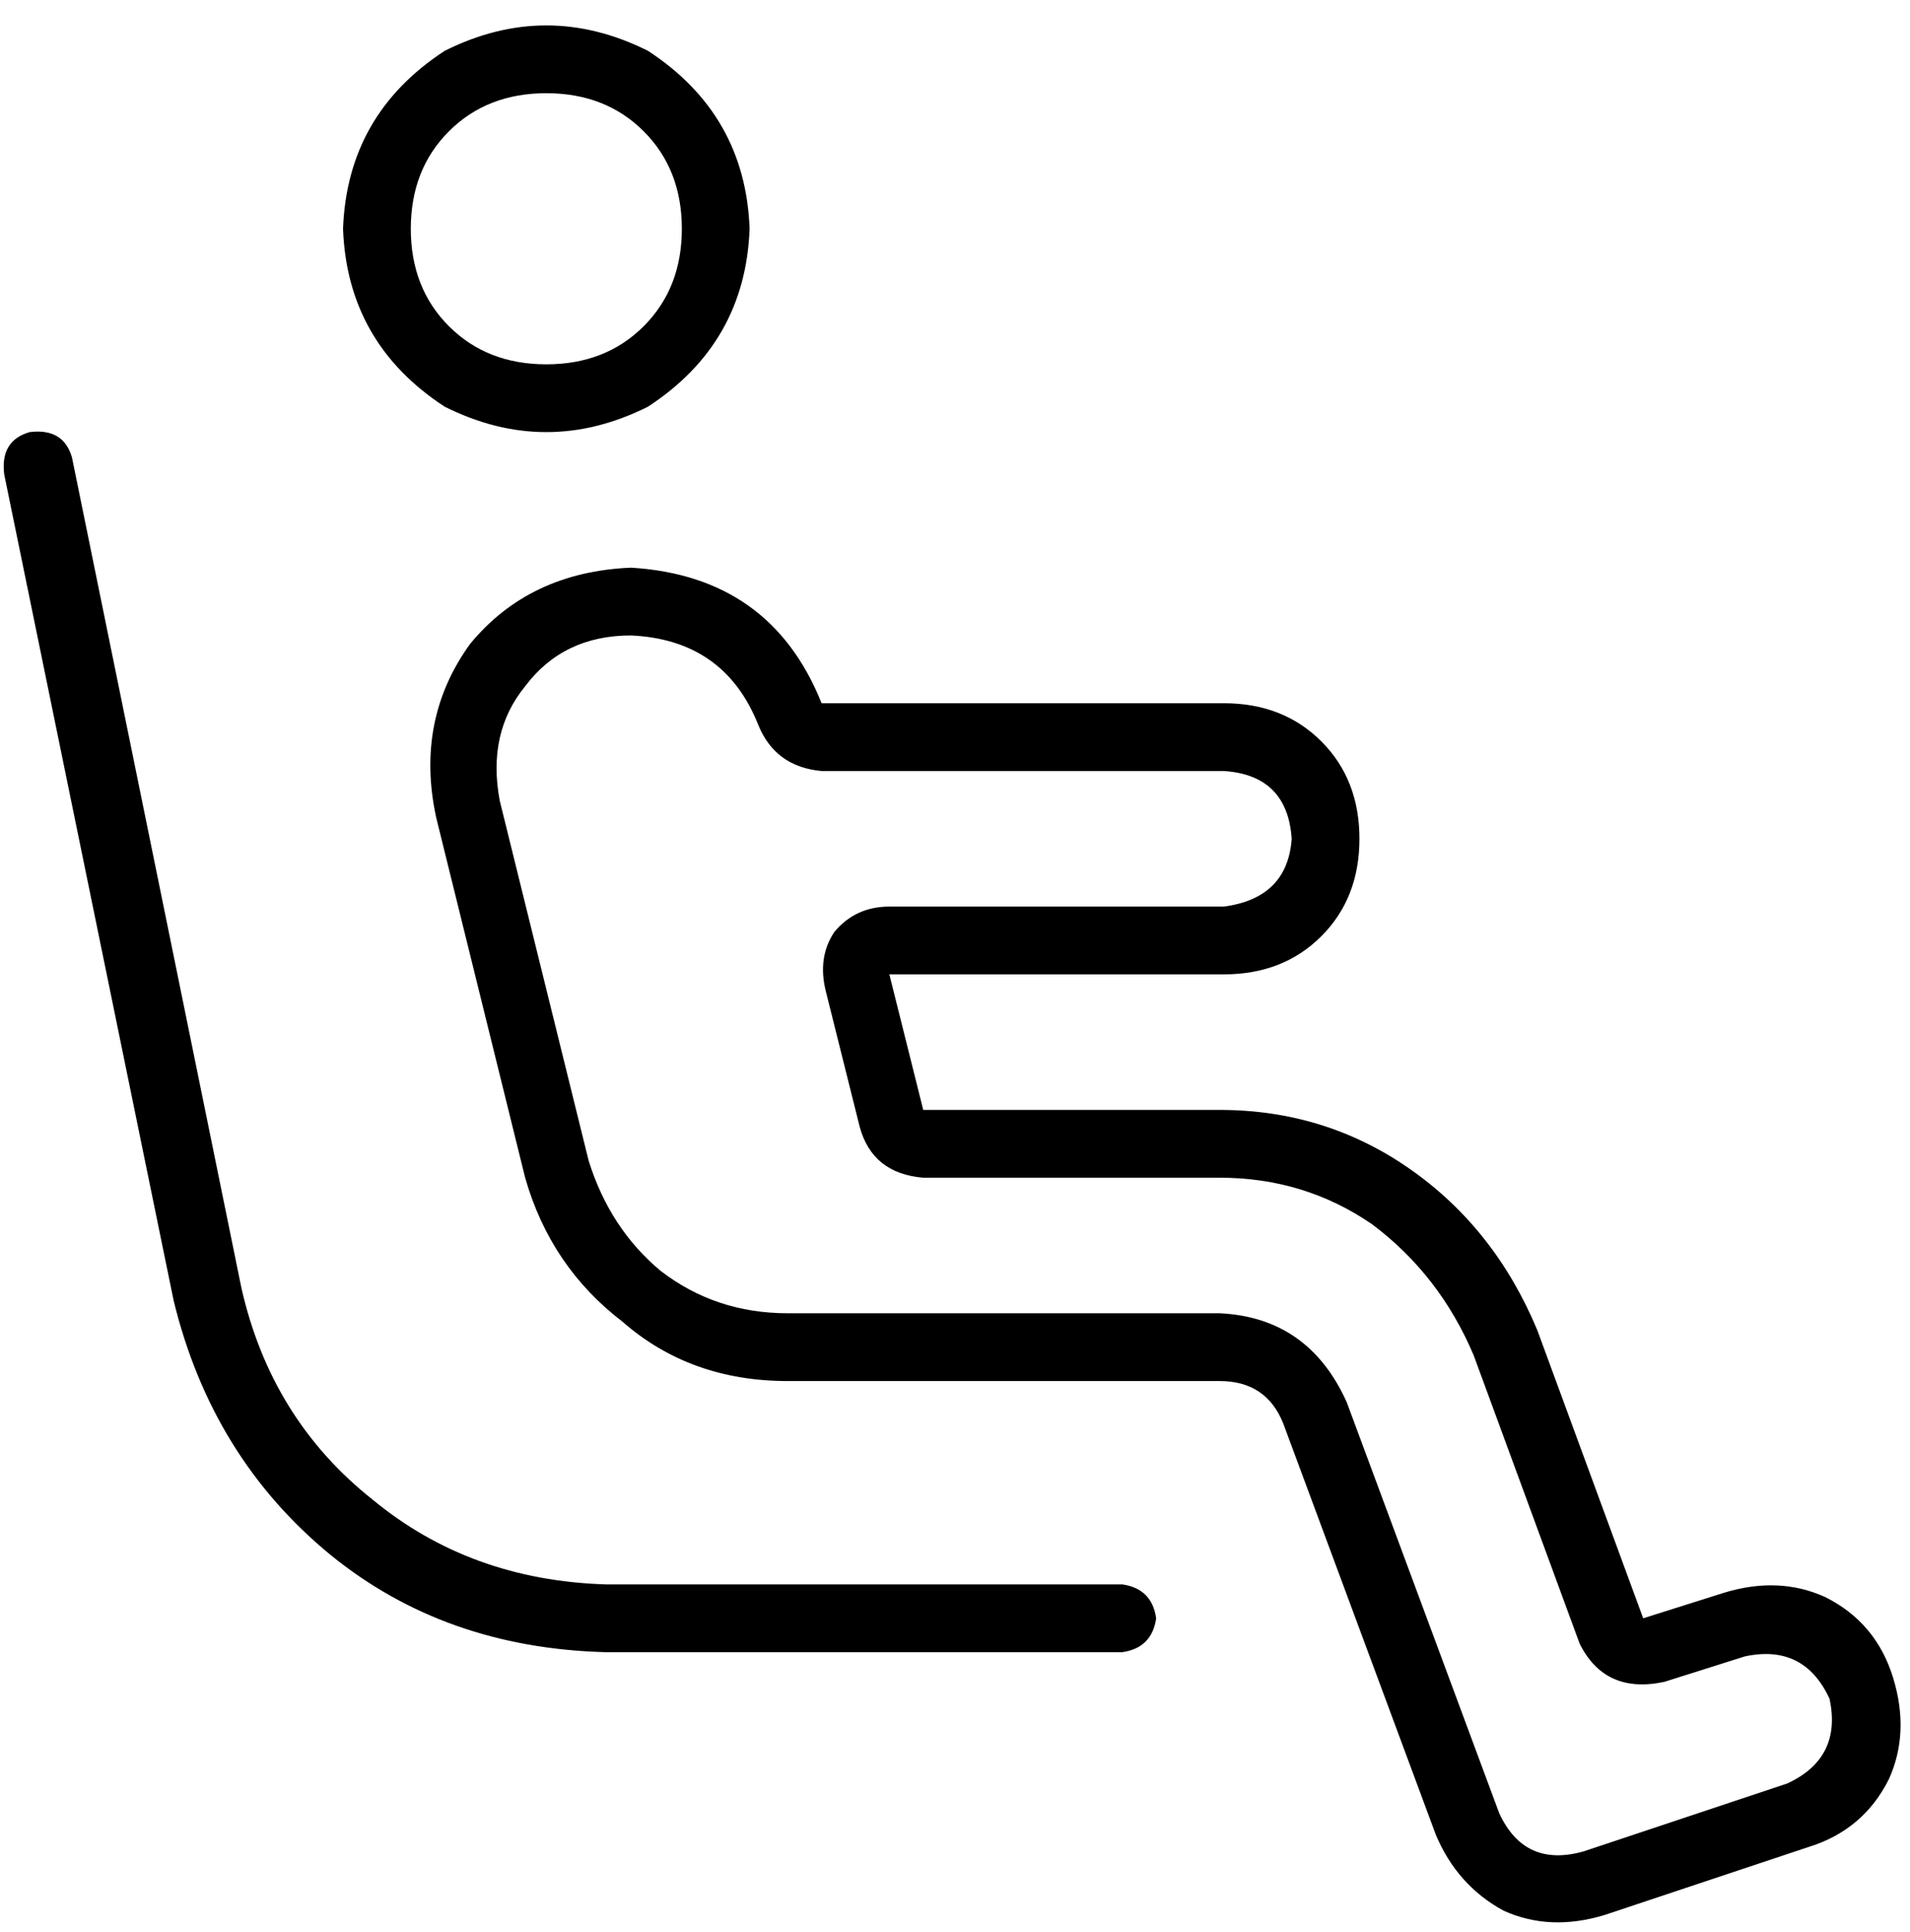 <svg viewBox="0 0 451 456">
  <path
    d="M 210 214 Q 202 214 197 220 Q 193 226 195 234 L 203 266 Q 206 277 218 278 L 288 278 Q 308 278 324 289 Q 340 301 348 320 L 373 388 Q 379 400 393 397 L 412 391 Q 426 388 432 401 Q 435 415 422 421 L 374 437 Q 360 441 354 428 L 318 331 Q 309 311 288 310 L 194 310 L 194 310 L 193 310 Q 193 310 193 310 Q 193 310 193 310 L 193 310 L 192 310 L 186 310 Q 169 310 156 300 Q 144 290 139 274 L 118 189 Q 115 173 124 162 Q 133 150 149 150 Q 171 151 179 171 Q 183 181 194 182 L 289 182 Q 304 183 305 198 Q 304 212 289 214 L 210 214 L 210 214 Z M 97 54 Q 97 40 106 31 L 106 31 Q 115 22 129 22 Q 143 22 152 31 Q 161 40 161 54 Q 161 68 152 77 Q 143 86 129 86 Q 115 86 106 77 Q 97 68 97 54 L 97 54 Z M 218 262 L 214 246 L 210 230 L 227 230 L 289 230 Q 303 230 312 221 Q 321 212 321 198 Q 321 184 312 175 Q 303 166 289 166 L 194 166 Q 182 136 149 134 Q 125 135 111 152 Q 98 170 103 193 L 124 278 Q 130 299 147 312 Q 163 326 186 326 L 192 326 Q 193 326 193 326 Q 193 326 194 326 L 288 326 Q 299 326 303 336 L 339 433 Q 344 445 355 451 Q 366 456 379 452 L 427 436 Q 440 432 446 420 Q 451 409 447 396 Q 443 383 431 377 Q 420 372 407 376 L 388 382 L 363 314 Q 353 290 333 276 Q 313 262 288 262 L 218 262 L 218 262 Z M 177 54 Q 176 27 153 12 Q 129 0 105 12 Q 82 27 81 54 Q 82 81 105 96 Q 129 108 153 96 Q 176 81 177 54 L 177 54 Z M 17 108 Q 15 101 7 102 Q 0 104 1 112 L 41 307 Q 50 344 78 367 Q 105 389 143 390 L 265 390 Q 272 389 273 382 Q 272 375 265 374 L 143 374 Q 111 373 88 354 Q 64 335 57 304 L 17 108 L 17 108 Z"
  />
</svg>